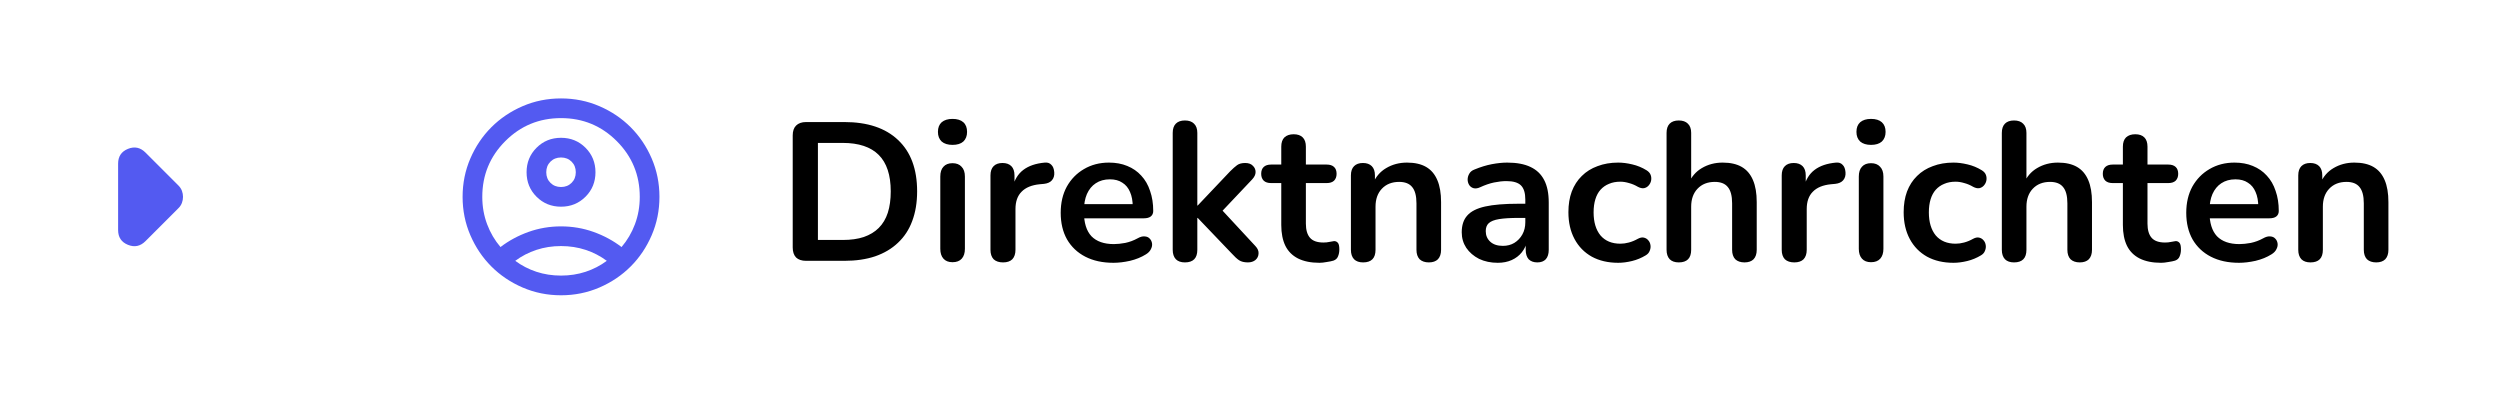 <svg width="254" height="40" viewBox="0 0 254 40" fill="none" xmlns="http://www.w3.org/2000/svg">
<mask id="mask0_237_780" style="mask-type:alpha" maskUnits="userSpaceOnUse" x="0" y="5" width="30" height="30">
<rect y="35" width="30" height="30" transform="rotate(-90 0 35)" fill="#D9D9D9"/>
</mask>
<g mask="url(#mask0_237_780)">
<path d="M18.125 21.156L14.781 24.5C14.26 25.021 13.667 25.146 13 24.875C12.333 24.604 12 24.104 12 23.375V16.625C12 15.896 12.333 15.396 13 15.125C13.667 14.854 14.26 14.979 14.781 15.5L18.125 18.844C18.292 19.011 18.411 19.193 18.484 19.39C18.557 19.588 18.594 19.792 18.594 20C18.594 20.209 18.557 20.412 18.484 20.61C18.411 20.808 18.292 20.99 18.125 21.156Z" fill="#535AF1"/>
</g>
<mask id="mask1_237_780" style="mask-type:alpha" maskUnits="userSpaceOnUse" x="45" y="8" width="24" height="24">
<rect x="45" y="8" width="24" height="24" fill="#D9D9D9"/>
</mask>
<g mask="url(#mask1_237_780)">
<path d="M50.85 25.1C51.7 24.45 52.65 23.937 53.7 23.562C54.75 23.187 55.85 23 57 23C58.15 23 59.25 23.187 60.3 23.562C61.35 23.937 62.3 24.45 63.15 25.1C63.733 24.417 64.188 23.642 64.513 22.775C64.838 21.908 65 20.983 65 20C65 17.783 64.221 15.896 62.663 14.337C61.104 12.779 59.217 12 57 12C54.783 12 52.896 12.779 51.338 14.337C49.779 15.896 49 17.783 49 20C49 20.983 49.163 21.908 49.488 22.775C49.813 23.642 50.267 24.417 50.85 25.1ZM57 21C56.017 21 55.187 20.663 54.512 19.988C53.837 19.313 53.5 18.483 53.5 17.5C53.5 16.517 53.837 15.687 54.512 15.012C55.187 14.337 56.017 14 57 14C57.983 14 58.813 14.337 59.488 15.012C60.163 15.687 60.5 16.517 60.5 17.5C60.5 18.483 60.163 19.313 59.488 19.988C58.813 20.663 57.983 21 57 21ZM57 30C55.617 30 54.317 29.737 53.1 29.212C51.883 28.687 50.825 27.975 49.925 27.075C49.025 26.175 48.313 25.117 47.788 23.9C47.263 22.683 47 21.383 47 20C47 18.617 47.263 17.317 47.788 16.1C48.313 14.883 49.025 13.825 49.925 12.925C50.825 12.025 51.883 11.312 53.1 10.787C54.317 10.262 55.617 10 57 10C58.383 10 59.683 10.262 60.9 10.787C62.117 11.312 63.175 12.025 64.075 12.925C64.975 13.825 65.687 14.883 66.212 16.1C66.737 17.317 67 18.617 67 20C67 21.383 66.737 22.683 66.212 23.9C65.687 25.117 64.975 26.175 64.075 27.075C63.175 27.975 62.117 28.687 60.9 29.212C59.683 29.737 58.383 30 57 30ZM57 28C57.883 28 58.717 27.871 59.5 27.613C60.283 27.354 61 26.983 61.65 26.5C61 26.017 60.283 25.646 59.5 25.387C58.717 25.129 57.883 25 57 25C56.117 25 55.283 25.129 54.5 25.387C53.717 25.646 53 26.017 52.35 26.5C53 26.983 53.717 27.354 54.5 27.613C55.283 27.871 56.117 28 57 28ZM57 19C57.433 19 57.792 18.858 58.075 18.575C58.358 18.292 58.5 17.933 58.5 17.5C58.5 17.067 58.358 16.708 58.075 16.425C57.792 16.142 57.433 16 57 16C56.567 16 56.208 16.142 55.925 16.425C55.642 16.708 55.5 17.067 55.5 17.5C55.5 17.933 55.642 18.292 55.925 18.575C56.208 18.858 56.567 19 57 19Z" fill="#535AF1"/>
</g>
<path d="M81.9 26.5C81.46 26.5 81.12 26.387 80.88 26.16C80.653 25.92 80.54 25.58 80.54 25.14V13.76C80.54 13.32 80.653 12.987 80.88 12.76C81.12 12.52 81.46 12.4 81.9 12.4H85.78C88.14 12.4 89.96 13.007 91.24 14.22C92.533 15.433 93.18 17.173 93.18 19.44C93.18 20.573 93.013 21.58 92.68 22.46C92.36 23.327 91.88 24.06 91.24 24.66C90.613 25.26 89.84 25.72 88.92 26.04C88.013 26.347 86.967 26.5 85.78 26.5H81.9ZM83.1 24.38H85.62C86.447 24.38 87.16 24.28 87.76 24.08C88.373 23.867 88.88 23.56 89.28 23.16C89.693 22.747 90 22.233 90.2 21.62C90.4 20.993 90.5 20.267 90.5 19.44C90.5 17.787 90.093 16.553 89.28 15.74C88.467 14.927 87.247 14.52 85.62 14.52H83.1V24.38ZM96.774 26.64C96.374 26.64 96.068 26.52 95.854 26.28C95.641 26.04 95.534 25.707 95.534 25.28V17.94C95.534 17.5 95.641 17.167 95.854 16.94C96.068 16.7 96.374 16.58 96.774 16.58C97.174 16.58 97.481 16.7 97.694 16.94C97.921 17.167 98.034 17.5 98.034 17.94V25.28C98.034 25.707 97.928 26.04 97.714 26.28C97.501 26.52 97.188 26.64 96.774 26.64ZM96.774 14.72C96.308 14.72 95.941 14.607 95.674 14.38C95.421 14.14 95.294 13.813 95.294 13.4C95.294 12.973 95.421 12.647 95.674 12.42C95.941 12.193 96.308 12.08 96.774 12.08C97.254 12.08 97.621 12.193 97.874 12.42C98.128 12.647 98.254 12.973 98.254 13.4C98.254 13.813 98.128 14.14 97.874 14.38C97.621 14.607 97.254 14.72 96.774 14.72ZM101.912 26.66C101.499 26.66 101.179 26.553 100.952 26.34C100.739 26.113 100.632 25.793 100.632 25.38V17.82C100.632 17.407 100.739 17.093 100.952 16.88C101.165 16.667 101.465 16.56 101.852 16.56C102.239 16.56 102.539 16.667 102.752 16.88C102.965 17.093 103.072 17.407 103.072 17.82V19.08H102.872C103.059 18.28 103.425 17.673 103.972 17.26C104.519 16.847 105.245 16.6 106.152 16.52C106.432 16.493 106.652 16.567 106.812 16.74C106.985 16.9 107.085 17.153 107.112 17.5C107.139 17.833 107.059 18.107 106.872 18.32C106.699 18.52 106.432 18.64 106.072 18.68L105.632 18.72C104.819 18.8 104.205 19.053 103.792 19.48C103.379 19.893 103.172 20.48 103.172 21.24V25.38C103.172 25.793 103.065 26.113 102.852 26.34C102.639 26.553 102.325 26.66 101.912 26.66ZM113.128 26.7C112.021 26.7 111.068 26.493 110.268 26.08C109.468 25.667 108.848 25.08 108.408 24.32C107.981 23.56 107.768 22.66 107.768 21.62C107.768 20.607 107.974 19.72 108.388 18.96C108.814 18.2 109.394 17.607 110.128 17.18C110.874 16.74 111.721 16.52 112.668 16.52C113.361 16.52 113.981 16.633 114.528 16.86C115.088 17.087 115.561 17.413 115.948 17.84C116.348 18.267 116.648 18.787 116.848 19.4C117.061 20 117.168 20.68 117.168 21.44C117.168 21.68 117.081 21.867 116.908 22C116.748 22.12 116.514 22.18 116.208 22.18H109.788V20.74H115.408L115.088 21.04C115.088 20.427 114.994 19.913 114.808 19.5C114.634 19.087 114.374 18.773 114.028 18.56C113.694 18.333 113.274 18.22 112.768 18.22C112.208 18.22 111.728 18.353 111.328 18.62C110.941 18.873 110.641 19.24 110.428 19.72C110.228 20.187 110.128 20.747 110.128 21.4V21.54C110.128 22.633 110.381 23.453 110.888 24C111.408 24.533 112.168 24.8 113.168 24.8C113.514 24.8 113.901 24.76 114.328 24.68C114.768 24.587 115.181 24.433 115.568 24.22C115.848 24.06 116.094 23.993 116.308 24.02C116.521 24.033 116.688 24.107 116.808 24.24C116.941 24.373 117.021 24.54 117.048 24.74C117.074 24.927 117.034 25.12 116.928 25.32C116.834 25.52 116.668 25.693 116.428 25.84C115.961 26.133 115.421 26.353 114.808 26.5C114.208 26.633 113.648 26.7 113.128 26.7ZM120.388 26.66C119.988 26.66 119.681 26.553 119.468 26.34C119.254 26.113 119.148 25.793 119.148 25.38V13.5C119.148 13.087 119.254 12.773 119.468 12.56C119.681 12.347 119.988 12.24 120.388 12.24C120.788 12.24 121.094 12.347 121.308 12.56C121.534 12.773 121.648 13.087 121.648 13.5V20.88H121.688L124.988 17.4C125.254 17.133 125.488 16.927 125.688 16.78C125.888 16.633 126.161 16.56 126.508 16.56C126.854 16.56 127.114 16.653 127.288 16.84C127.474 17.013 127.568 17.227 127.568 17.48C127.568 17.733 127.448 17.987 127.208 18.24L123.728 21.92V20.88L127.548 25C127.788 25.253 127.894 25.513 127.868 25.78C127.854 26.033 127.748 26.247 127.548 26.42C127.348 26.58 127.094 26.66 126.788 26.66C126.414 26.66 126.114 26.587 125.888 26.44C125.674 26.293 125.434 26.073 125.168 25.78L121.688 22.14H121.648V25.38C121.648 26.233 121.228 26.66 120.388 26.66ZM134.057 26.7C133.191 26.7 132.464 26.553 131.877 26.26C131.304 25.967 130.877 25.54 130.597 24.98C130.317 24.407 130.177 23.7 130.177 22.86V18.6H129.137C128.817 18.6 128.571 18.52 128.397 18.36C128.224 18.187 128.137 17.953 128.137 17.66C128.137 17.353 128.224 17.12 128.397 16.96C128.571 16.8 128.817 16.72 129.137 16.72H130.177V14.9C130.177 14.487 130.284 14.173 130.497 13.96C130.724 13.747 131.037 13.64 131.437 13.64C131.837 13.64 132.144 13.747 132.357 13.96C132.571 14.173 132.677 14.487 132.677 14.9V16.72H134.797C135.117 16.72 135.364 16.8 135.537 16.96C135.711 17.12 135.797 17.353 135.797 17.66C135.797 17.953 135.711 18.187 135.537 18.36C135.364 18.52 135.117 18.6 134.797 18.6H132.677V22.72C132.677 23.36 132.817 23.84 133.097 24.16C133.377 24.48 133.831 24.64 134.457 24.64C134.684 24.64 134.884 24.62 135.057 24.58C135.231 24.54 135.384 24.513 135.517 24.5C135.677 24.487 135.811 24.54 135.917 24.66C136.024 24.767 136.077 24.993 136.077 25.34C136.077 25.607 136.031 25.847 135.937 26.06C135.857 26.26 135.704 26.4 135.477 26.48C135.304 26.533 135.077 26.58 134.797 26.62C134.517 26.673 134.271 26.7 134.057 26.7ZM138.493 26.66C138.093 26.66 137.786 26.553 137.573 26.34C137.36 26.113 137.253 25.793 137.253 25.38V17.82C137.253 17.407 137.36 17.093 137.573 16.88C137.786 16.667 138.086 16.56 138.473 16.56C138.86 16.56 139.16 16.667 139.373 16.88C139.586 17.093 139.693 17.407 139.693 17.82V19.18L139.473 18.68C139.766 17.973 140.22 17.44 140.833 17.08C141.46 16.707 142.166 16.52 142.953 16.52C143.74 16.52 144.386 16.667 144.893 16.96C145.4 17.253 145.78 17.7 146.033 18.3C146.286 18.887 146.413 19.633 146.413 20.54V25.38C146.413 25.793 146.306 26.113 146.093 26.34C145.88 26.553 145.573 26.66 145.173 26.66C144.773 26.66 144.46 26.553 144.233 26.34C144.02 26.113 143.913 25.793 143.913 25.38V20.66C143.913 19.9 143.766 19.347 143.473 19C143.193 18.653 142.753 18.48 142.153 18.48C141.42 18.48 140.833 18.713 140.393 19.18C139.966 19.633 139.753 20.24 139.753 21V25.38C139.753 26.233 139.333 26.66 138.493 26.66ZM152.172 26.7C151.466 26.7 150.832 26.567 150.272 26.3C149.726 26.02 149.292 25.647 148.972 25.18C148.666 24.713 148.512 24.187 148.512 23.6C148.512 22.88 148.699 22.313 149.072 21.9C149.446 21.473 150.052 21.167 150.892 20.98C151.732 20.793 152.859 20.7 154.272 20.7H155.272V22.14H154.292C153.466 22.14 152.806 22.18 152.312 22.26C151.819 22.34 151.466 22.48 151.252 22.68C151.052 22.867 150.952 23.133 150.952 23.48C150.952 23.92 151.106 24.28 151.412 24.56C151.719 24.84 152.146 24.98 152.692 24.98C153.132 24.98 153.519 24.88 153.852 24.68C154.199 24.467 154.472 24.18 154.672 23.82C154.872 23.46 154.972 23.047 154.972 22.58V20.28C154.972 19.613 154.826 19.133 154.532 18.84C154.239 18.547 153.746 18.4 153.052 18.4C152.666 18.4 152.246 18.447 151.792 18.54C151.352 18.633 150.886 18.793 150.392 19.02C150.139 19.14 149.912 19.173 149.712 19.12C149.526 19.067 149.379 18.96 149.272 18.8C149.166 18.627 149.112 18.44 149.112 18.24C149.112 18.04 149.166 17.847 149.272 17.66C149.379 17.46 149.559 17.313 149.812 17.22C150.426 16.967 151.012 16.787 151.572 16.68C152.146 16.573 152.666 16.52 153.132 16.52C154.092 16.52 154.879 16.667 155.492 16.96C156.119 17.253 156.586 17.7 156.892 18.3C157.199 18.887 157.352 19.647 157.352 20.58V25.38C157.352 25.793 157.252 26.113 157.052 26.34C156.852 26.553 156.566 26.66 156.192 26.66C155.819 26.66 155.526 26.553 155.312 26.34C155.112 26.113 155.012 25.793 155.012 25.38V24.42H155.172C155.079 24.887 154.892 25.293 154.612 25.64C154.346 25.973 154.006 26.233 153.592 26.42C153.179 26.607 152.706 26.7 152.172 26.7ZM164.41 26.7C163.383 26.7 162.49 26.493 161.73 26.08C160.97 25.653 160.383 25.053 159.97 24.28C159.557 23.507 159.35 22.6 159.35 21.56C159.35 20.773 159.463 20.073 159.69 19.46C159.93 18.833 160.27 18.307 160.71 17.88C161.15 17.44 161.683 17.107 162.31 16.88C162.937 16.64 163.637 16.52 164.41 16.52C164.85 16.52 165.323 16.58 165.83 16.7C166.35 16.82 166.837 17.02 167.29 17.3C167.503 17.433 167.643 17.593 167.71 17.78C167.777 17.967 167.79 18.16 167.75 18.36C167.71 18.547 167.623 18.713 167.49 18.86C167.37 18.993 167.217 19.08 167.03 19.12C166.843 19.147 166.637 19.1 166.41 18.98C166.117 18.807 165.817 18.68 165.51 18.6C165.203 18.507 164.91 18.46 164.63 18.46C164.19 18.46 163.803 18.533 163.47 18.68C163.137 18.813 162.85 19.013 162.61 19.28C162.383 19.533 162.21 19.853 162.09 20.24C161.97 20.627 161.91 21.073 161.91 21.58C161.91 22.567 162.143 23.347 162.61 23.92C163.09 24.48 163.763 24.76 164.63 24.76C164.91 24.76 165.197 24.72 165.49 24.64C165.797 24.56 166.103 24.433 166.41 24.26C166.637 24.14 166.837 24.1 167.01 24.14C167.197 24.18 167.35 24.273 167.47 24.42C167.59 24.553 167.663 24.72 167.69 24.92C167.717 25.107 167.69 25.293 167.61 25.48C167.543 25.667 167.41 25.82 167.21 25.94C166.77 26.207 166.303 26.4 165.81 26.52C165.317 26.64 164.85 26.7 164.41 26.7ZM170.563 26.66C170.163 26.66 169.857 26.553 169.643 26.34C169.43 26.113 169.323 25.793 169.323 25.38V13.5C169.323 13.087 169.43 12.773 169.643 12.56C169.857 12.347 170.163 12.24 170.563 12.24C170.963 12.24 171.27 12.347 171.483 12.56C171.71 12.773 171.823 13.087 171.823 13.5V18.68H171.543C171.837 17.973 172.29 17.44 172.903 17.08C173.53 16.707 174.237 16.52 175.023 16.52C175.81 16.52 176.457 16.667 176.963 16.96C177.47 17.253 177.85 17.7 178.103 18.3C178.357 18.887 178.483 19.633 178.483 20.54V25.38C178.483 25.793 178.377 26.113 178.163 26.34C177.95 26.553 177.643 26.66 177.243 26.66C176.843 26.66 176.53 26.553 176.303 26.34C176.09 26.113 175.983 25.793 175.983 25.38V20.66C175.983 19.9 175.837 19.347 175.543 19C175.263 18.653 174.823 18.48 174.223 18.48C173.49 18.48 172.903 18.713 172.463 19.18C172.037 19.633 171.823 20.24 171.823 21V25.38C171.823 26.233 171.403 26.66 170.563 26.66ZM182.303 26.66C181.889 26.66 181.569 26.553 181.343 26.34C181.129 26.113 181.023 25.793 181.023 25.38V17.82C181.023 17.407 181.129 17.093 181.343 16.88C181.556 16.667 181.856 16.56 182.243 16.56C182.629 16.56 182.929 16.667 183.143 16.88C183.356 17.093 183.463 17.407 183.463 17.82V19.08H183.263C183.449 18.28 183.816 17.673 184.363 17.26C184.909 16.847 185.636 16.6 186.543 16.52C186.823 16.493 187.043 16.567 187.203 16.74C187.376 16.9 187.476 17.153 187.503 17.5C187.529 17.833 187.449 18.107 187.263 18.32C187.089 18.52 186.823 18.64 186.463 18.68L186.023 18.72C185.209 18.8 184.596 19.053 184.183 19.48C183.769 19.893 183.563 20.48 183.563 21.24V25.38C183.563 25.793 183.456 26.113 183.243 26.34C183.029 26.553 182.716 26.66 182.303 26.66ZM190.095 26.64C189.695 26.64 189.388 26.52 189.175 26.28C188.961 26.04 188.855 25.707 188.855 25.28V17.94C188.855 17.5 188.961 17.167 189.175 16.94C189.388 16.7 189.695 16.58 190.095 16.58C190.495 16.58 190.801 16.7 191.015 16.94C191.241 17.167 191.355 17.5 191.355 17.94V25.28C191.355 25.707 191.248 26.04 191.035 26.28C190.821 26.52 190.508 26.64 190.095 26.64ZM190.095 14.72C189.628 14.72 189.261 14.607 188.995 14.38C188.741 14.14 188.615 13.813 188.615 13.4C188.615 12.973 188.741 12.647 188.995 12.42C189.261 12.193 189.628 12.08 190.095 12.08C190.575 12.08 190.941 12.193 191.195 12.42C191.448 12.647 191.575 12.973 191.575 13.4C191.575 13.813 191.448 14.14 191.195 14.38C190.941 14.607 190.575 14.72 190.095 14.72ZM198.472 26.7C197.446 26.7 196.552 26.493 195.792 26.08C195.032 25.653 194.446 25.053 194.032 24.28C193.619 23.507 193.412 22.6 193.412 21.56C193.412 20.773 193.526 20.073 193.752 19.46C193.992 18.833 194.332 18.307 194.772 17.88C195.212 17.44 195.746 17.107 196.372 16.88C196.999 16.64 197.699 16.52 198.472 16.52C198.912 16.52 199.386 16.58 199.892 16.7C200.412 16.82 200.899 17.02 201.352 17.3C201.566 17.433 201.706 17.593 201.772 17.78C201.839 17.967 201.852 18.16 201.812 18.36C201.772 18.547 201.686 18.713 201.552 18.86C201.432 18.993 201.279 19.08 201.092 19.12C200.906 19.147 200.699 19.1 200.472 18.98C200.179 18.807 199.879 18.68 199.572 18.6C199.266 18.507 198.972 18.46 198.692 18.46C198.252 18.46 197.866 18.533 197.532 18.68C197.199 18.813 196.912 19.013 196.672 19.28C196.446 19.533 196.272 19.853 196.152 20.24C196.032 20.627 195.972 21.073 195.972 21.58C195.972 22.567 196.206 23.347 196.672 23.92C197.152 24.48 197.826 24.76 198.692 24.76C198.972 24.76 199.259 24.72 199.552 24.64C199.859 24.56 200.166 24.433 200.472 24.26C200.699 24.14 200.899 24.1 201.072 24.14C201.259 24.18 201.412 24.273 201.532 24.42C201.652 24.553 201.726 24.72 201.752 24.92C201.779 25.107 201.752 25.293 201.672 25.48C201.606 25.667 201.472 25.82 201.272 25.94C200.832 26.207 200.366 26.4 199.872 26.52C199.379 26.64 198.912 26.7 198.472 26.7ZM204.626 26.66C204.226 26.66 203.919 26.553 203.706 26.34C203.493 26.113 203.386 25.793 203.386 25.38V13.5C203.386 13.087 203.493 12.773 203.706 12.56C203.919 12.347 204.226 12.24 204.626 12.24C205.026 12.24 205.333 12.347 205.546 12.56C205.773 12.773 205.886 13.087 205.886 13.5V18.68H205.606C205.899 17.973 206.353 17.44 206.966 17.08C207.593 16.707 208.299 16.52 209.086 16.52C209.873 16.52 210.519 16.667 211.026 16.96C211.533 17.253 211.913 17.7 212.166 18.3C212.419 18.887 212.546 19.633 212.546 20.54V25.38C212.546 25.793 212.439 26.113 212.226 26.34C212.013 26.553 211.706 26.66 211.306 26.66C210.906 26.66 210.593 26.553 210.366 26.34C210.153 26.113 210.046 25.793 210.046 25.38V20.66C210.046 19.9 209.899 19.347 209.606 19C209.326 18.653 208.886 18.48 208.286 18.48C207.553 18.48 206.966 18.713 206.526 19.18C206.099 19.633 205.886 20.24 205.886 21V25.38C205.886 26.233 205.466 26.66 204.626 26.66ZM219.565 26.7C218.698 26.7 217.972 26.553 217.385 26.26C216.812 25.967 216.385 25.54 216.105 24.98C215.825 24.407 215.685 23.7 215.685 22.86V18.6H214.645C214.325 18.6 214.078 18.52 213.905 18.36C213.732 18.187 213.645 17.953 213.645 17.66C213.645 17.353 213.732 17.12 213.905 16.96C214.078 16.8 214.325 16.72 214.645 16.72H215.685V14.9C215.685 14.487 215.792 14.173 216.005 13.96C216.232 13.747 216.545 13.64 216.945 13.64C217.345 13.64 217.652 13.747 217.865 13.96C218.078 14.173 218.185 14.487 218.185 14.9V16.72H220.305C220.625 16.72 220.872 16.8 221.045 16.96C221.218 17.12 221.305 17.353 221.305 17.66C221.305 17.953 221.218 18.187 221.045 18.36C220.872 18.52 220.625 18.6 220.305 18.6H218.185V22.72C218.185 23.36 218.325 23.84 218.605 24.16C218.885 24.48 219.338 24.64 219.965 24.64C220.192 24.64 220.392 24.62 220.565 24.58C220.738 24.54 220.892 24.513 221.025 24.5C221.185 24.487 221.318 24.54 221.425 24.66C221.532 24.767 221.585 24.993 221.585 25.34C221.585 25.607 221.538 25.847 221.445 26.06C221.365 26.26 221.212 26.4 220.985 26.48C220.812 26.533 220.585 26.58 220.305 26.62C220.025 26.673 219.778 26.7 219.565 26.7ZM227.483 26.7C226.377 26.7 225.423 26.493 224.623 26.08C223.823 25.667 223.203 25.08 222.763 24.32C222.337 23.56 222.123 22.66 222.123 21.62C222.123 20.607 222.33 19.72 222.743 18.96C223.17 18.2 223.75 17.607 224.483 17.18C225.23 16.74 226.077 16.52 227.023 16.52C227.717 16.52 228.337 16.633 228.883 16.86C229.443 17.087 229.917 17.413 230.303 17.84C230.703 18.267 231.003 18.787 231.203 19.4C231.417 20 231.523 20.68 231.523 21.44C231.523 21.68 231.437 21.867 231.263 22C231.103 22.12 230.87 22.18 230.563 22.18H224.143V20.74H229.763L229.443 21.04C229.443 20.427 229.35 19.913 229.163 19.5C228.99 19.087 228.73 18.773 228.383 18.56C228.05 18.333 227.63 18.22 227.123 18.22C226.563 18.22 226.083 18.353 225.683 18.62C225.297 18.873 224.997 19.24 224.783 19.72C224.583 20.187 224.483 20.747 224.483 21.4V21.54C224.483 22.633 224.737 23.453 225.243 24C225.763 24.533 226.523 24.8 227.523 24.8C227.87 24.8 228.257 24.76 228.683 24.68C229.123 24.587 229.537 24.433 229.923 24.22C230.203 24.06 230.45 23.993 230.663 24.02C230.877 24.033 231.043 24.107 231.163 24.24C231.297 24.373 231.377 24.54 231.403 24.74C231.43 24.927 231.39 25.12 231.283 25.32C231.19 25.52 231.023 25.693 230.783 25.84C230.317 26.133 229.777 26.353 229.163 26.5C228.563 26.633 228.003 26.7 227.483 26.7ZM234.743 26.66C234.343 26.66 234.036 26.553 233.823 26.34C233.61 26.113 233.503 25.793 233.503 25.38V17.82C233.503 17.407 233.61 17.093 233.823 16.88C234.036 16.667 234.336 16.56 234.723 16.56C235.11 16.56 235.41 16.667 235.623 16.88C235.836 17.093 235.943 17.407 235.943 17.82V19.18L235.723 18.68C236.016 17.973 236.47 17.44 237.083 17.08C237.71 16.707 238.416 16.52 239.203 16.52C239.99 16.52 240.636 16.667 241.143 16.96C241.65 17.253 242.03 17.7 242.283 18.3C242.536 18.887 242.663 19.633 242.663 20.54V25.38C242.663 25.793 242.556 26.113 242.343 26.34C242.13 26.553 241.823 26.66 241.423 26.66C241.023 26.66 240.71 26.553 240.483 26.34C240.27 26.113 240.163 25.793 240.163 25.38V20.66C240.163 19.9 240.016 19.347 239.723 19C239.443 18.653 239.003 18.48 238.403 18.48C237.67 18.48 237.083 18.713 236.643 19.18C236.216 19.633 236.003 20.24 236.003 21V25.38C236.003 26.233 235.583 26.66 234.743 26.66Z" fill="black"/>
</svg>
